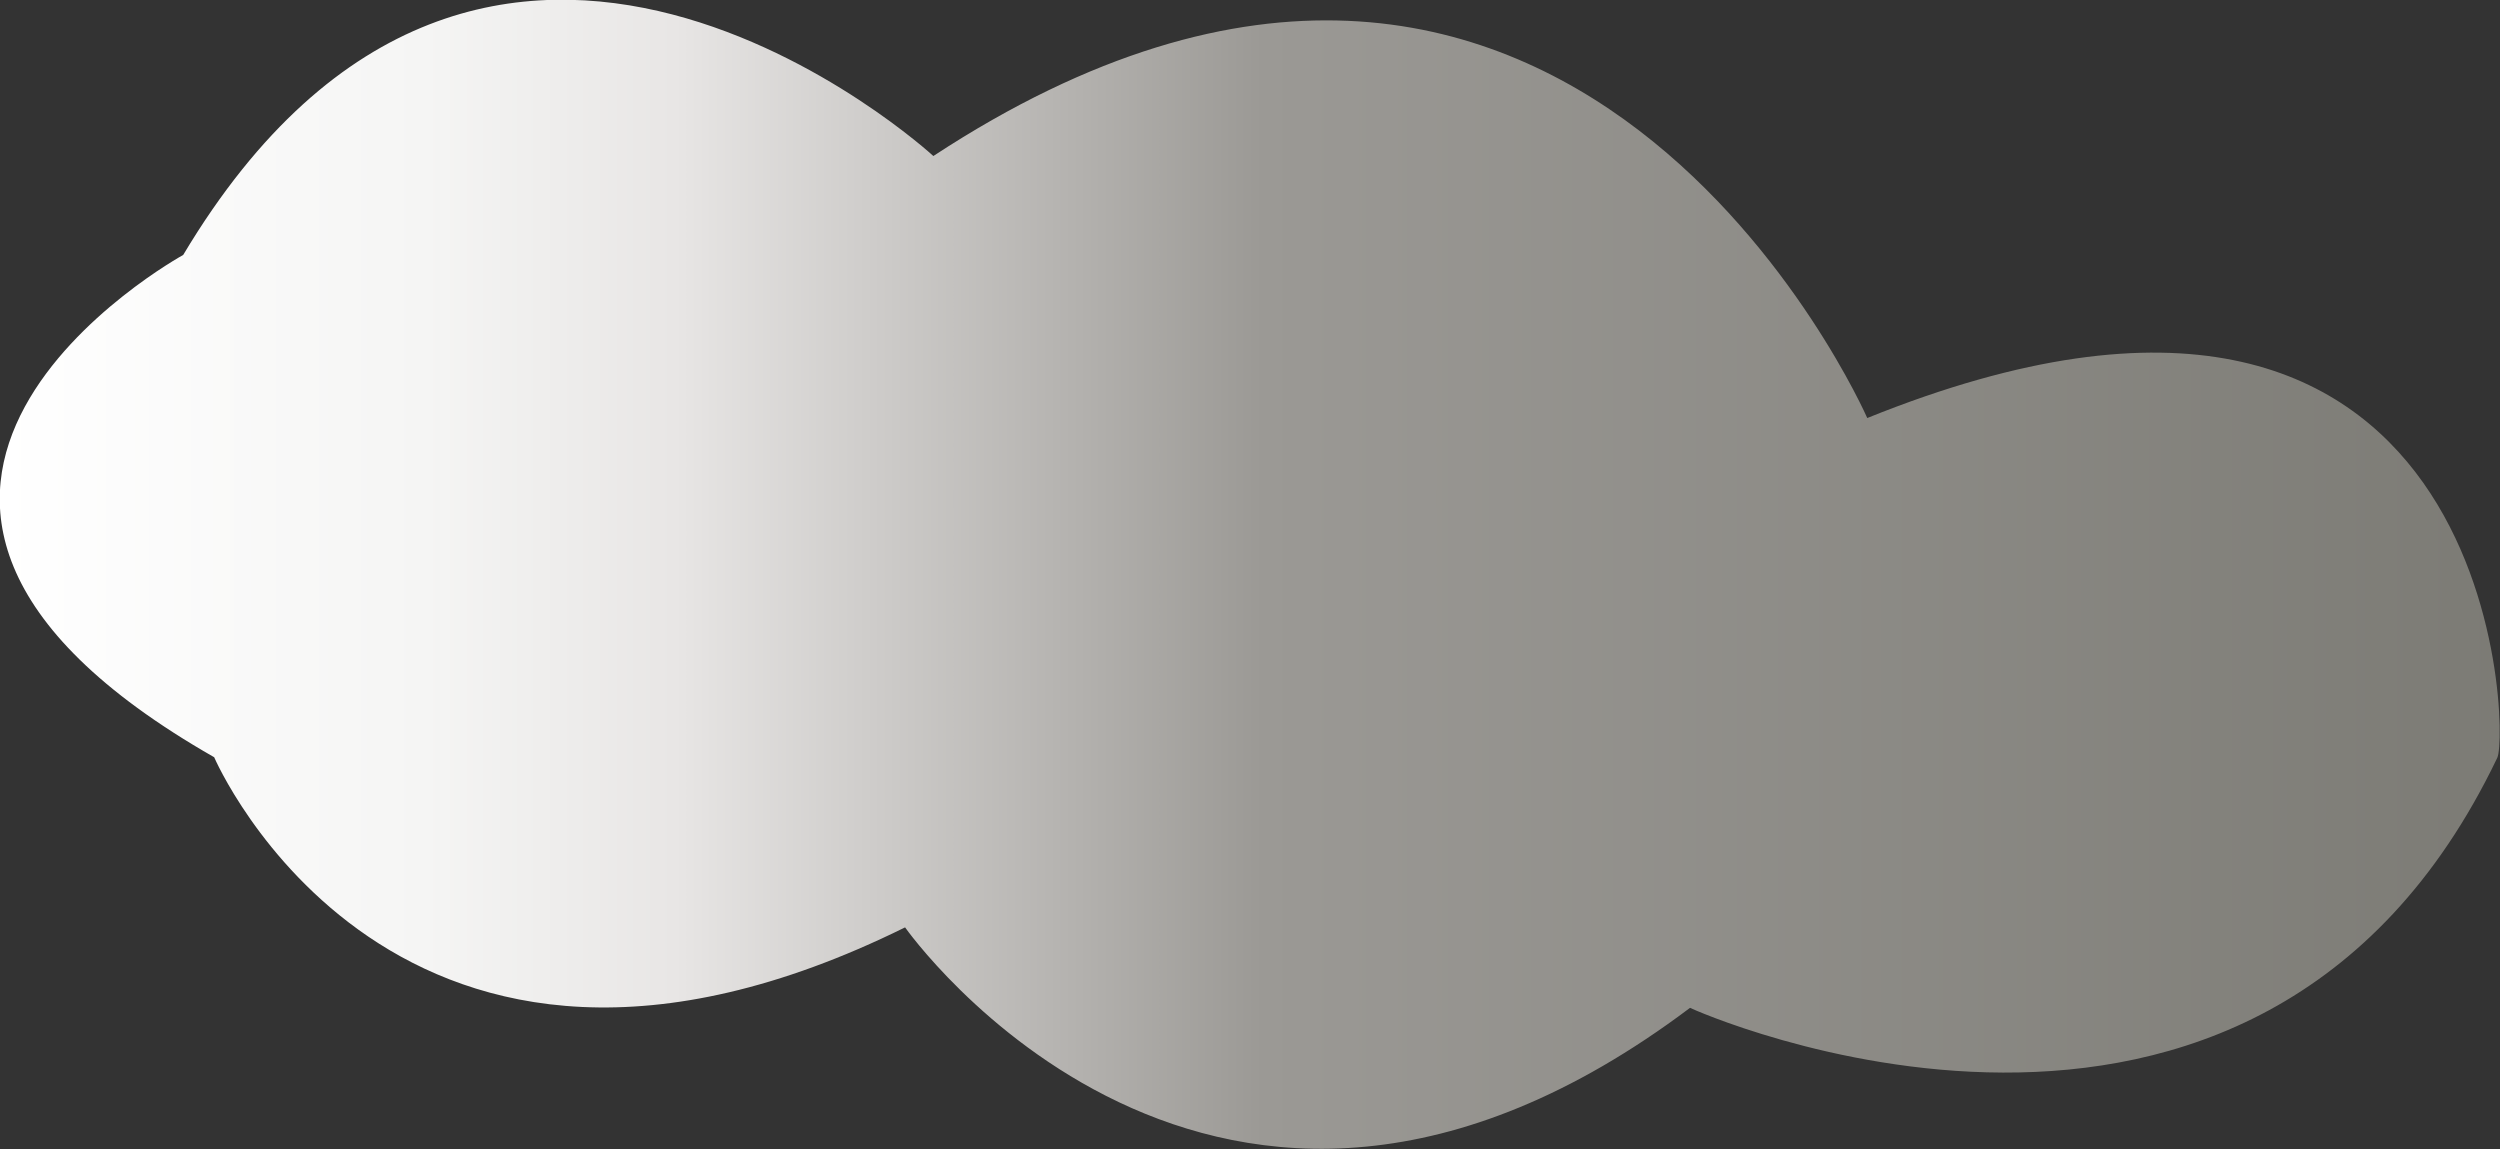 <?xml version="1.0" encoding="utf-8"?>
<!-- Generator: Adobe Illustrator 18.1.0, SVG Export Plug-In . SVG Version: 6.00 Build 0)  -->
<svg version="1.1" id="Layer_1" xmlns="http://www.w3.org/2000/svg" xmlns:xlink="http://www.w3.org/1999/xlink" x="0px" y="0px"
	 viewBox="0 0 459.9 211.4" style="enable-background:new 0 0 459.9 211.4;" xml:space="preserve">
<rect x="0" y="0" width="459.9" height="211.4" fill="#333333" stroke="none"/>
<style type="text/css">
	.st0{fill:url(#SVGID_1_);}
</style>
<linearGradient id="SVGID_1_" gradientUnits="userSpaceOnUse" x1="0" y1="105.678" x2="459.885" y2="105.678">
	<stop  offset="0" style="stop-color:#FFFFFF"/>
	<stop  offset="0.17" style="stop-color:#F5F5F4"/>
	<stop  offset="0.27" style="stop-color:#E8E6E5"/>
	<stop  offset="0.505" style="stop-color:#9B9995"/>
	<stop  offset="1" style="stop-color:#7C7B75"/>
</linearGradient>
<path class="st0" d="M459.4,139.4c2.3-4.8,0-109.3-115.9-62.5c0,0-54.7-125-171.8-48.2c0,0-82-75.5-138,18.2c0,0-79.6,43.7,5.7,92.4
	c0,0,33.3,77.6,127.1,31.3c0,0,56.7,80.8,144.4,14.8C310.9,185.5,414.9,232.4,459.4,139.4z"/>
<g>
</g>
<g>
</g>
<g>
</g>
<g>
</g>
<g>
</g>
<g>
</g>
</svg>
